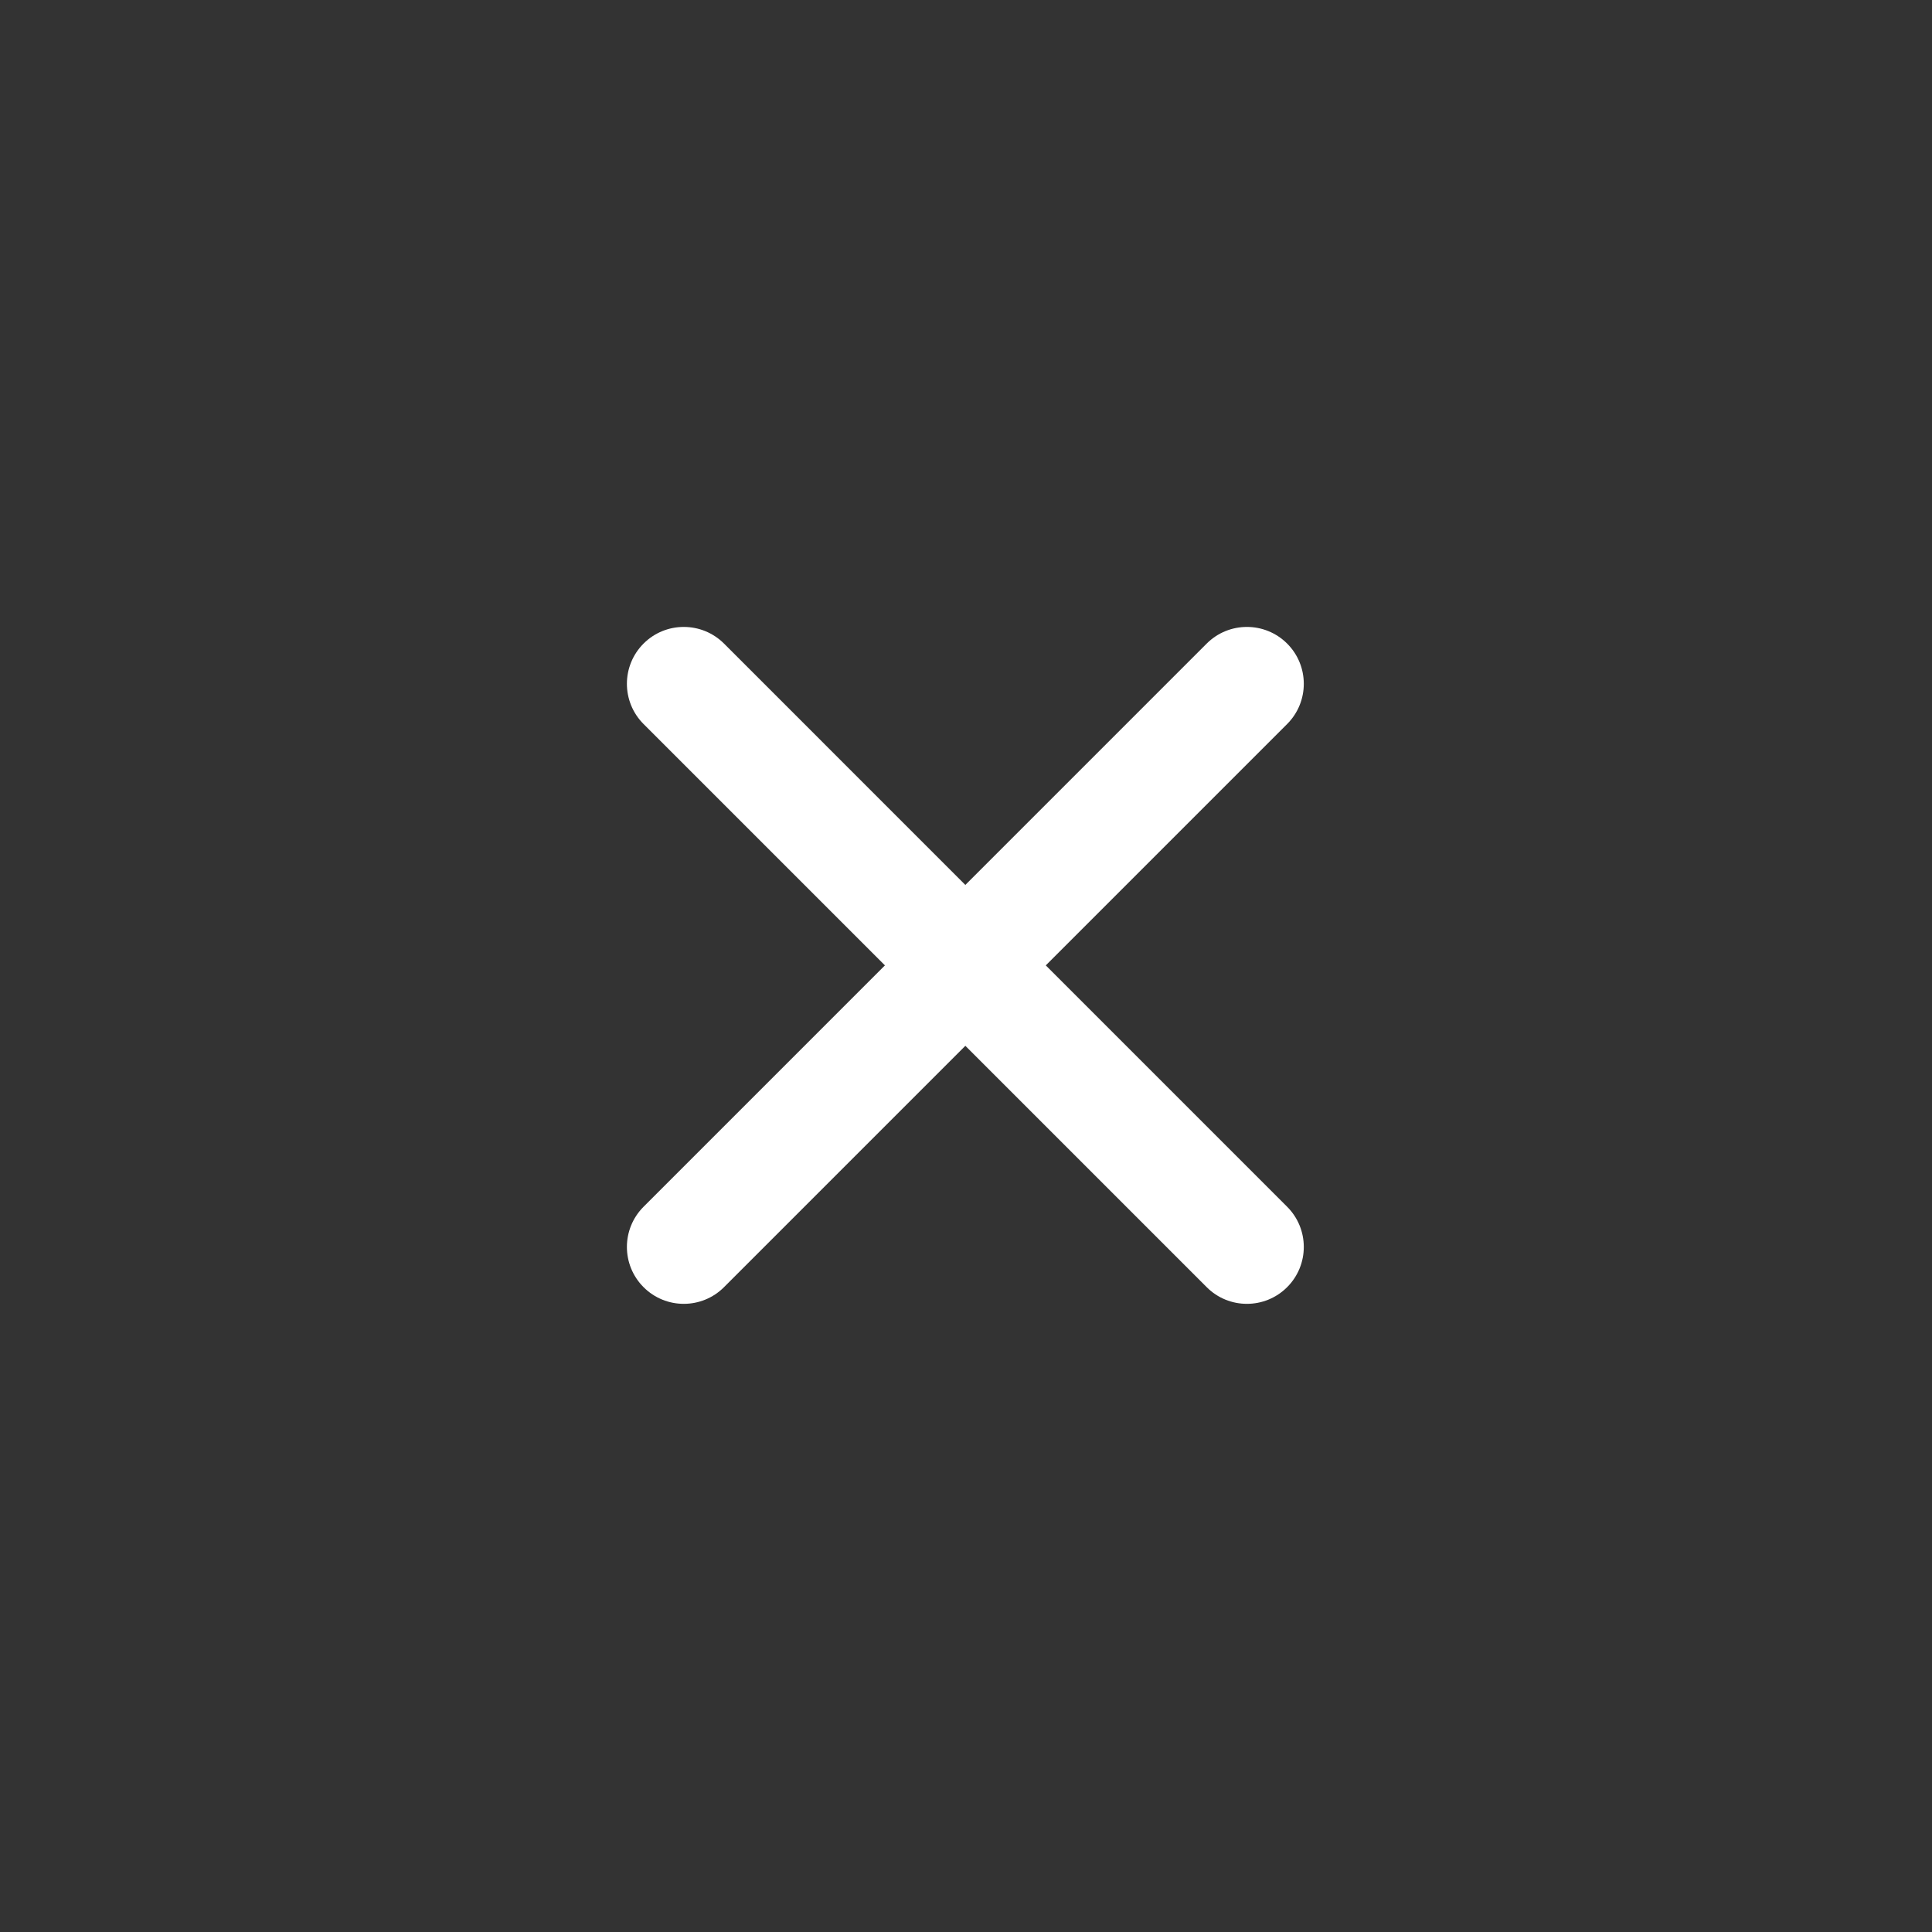 <svg width="46" height="46" viewBox="0 0 46 46" fill="none" xmlns="http://www.w3.org/2000/svg">
<rect x="0" y="0" width="46" height="46" fill="#333333" stroke="none"/>
<path fill-rule="evenodd" clip-rule="evenodd" d="M30.646 15.323C31.175 15.852 31.175 16.71 30.646 17.239L17.238 30.647C16.709 31.176 15.852 31.176 15.323 30.647C14.794 30.118 14.794 29.261 15.323 28.732L28.731 15.323C29.26 14.795 30.117 14.795 30.646 15.323Z" fill="white"/>
<path fill-rule="evenodd" clip-rule="evenodd" d="M15.323 15.323C15.851 14.795 16.709 14.795 17.238 15.323L30.646 28.732C31.175 29.261 31.175 30.118 30.646 30.647C30.117 31.176 29.259 31.176 28.731 30.647L15.323 17.239C14.794 16.71 14.794 15.852 15.323 15.323Z" fill="white"/>
</svg>
